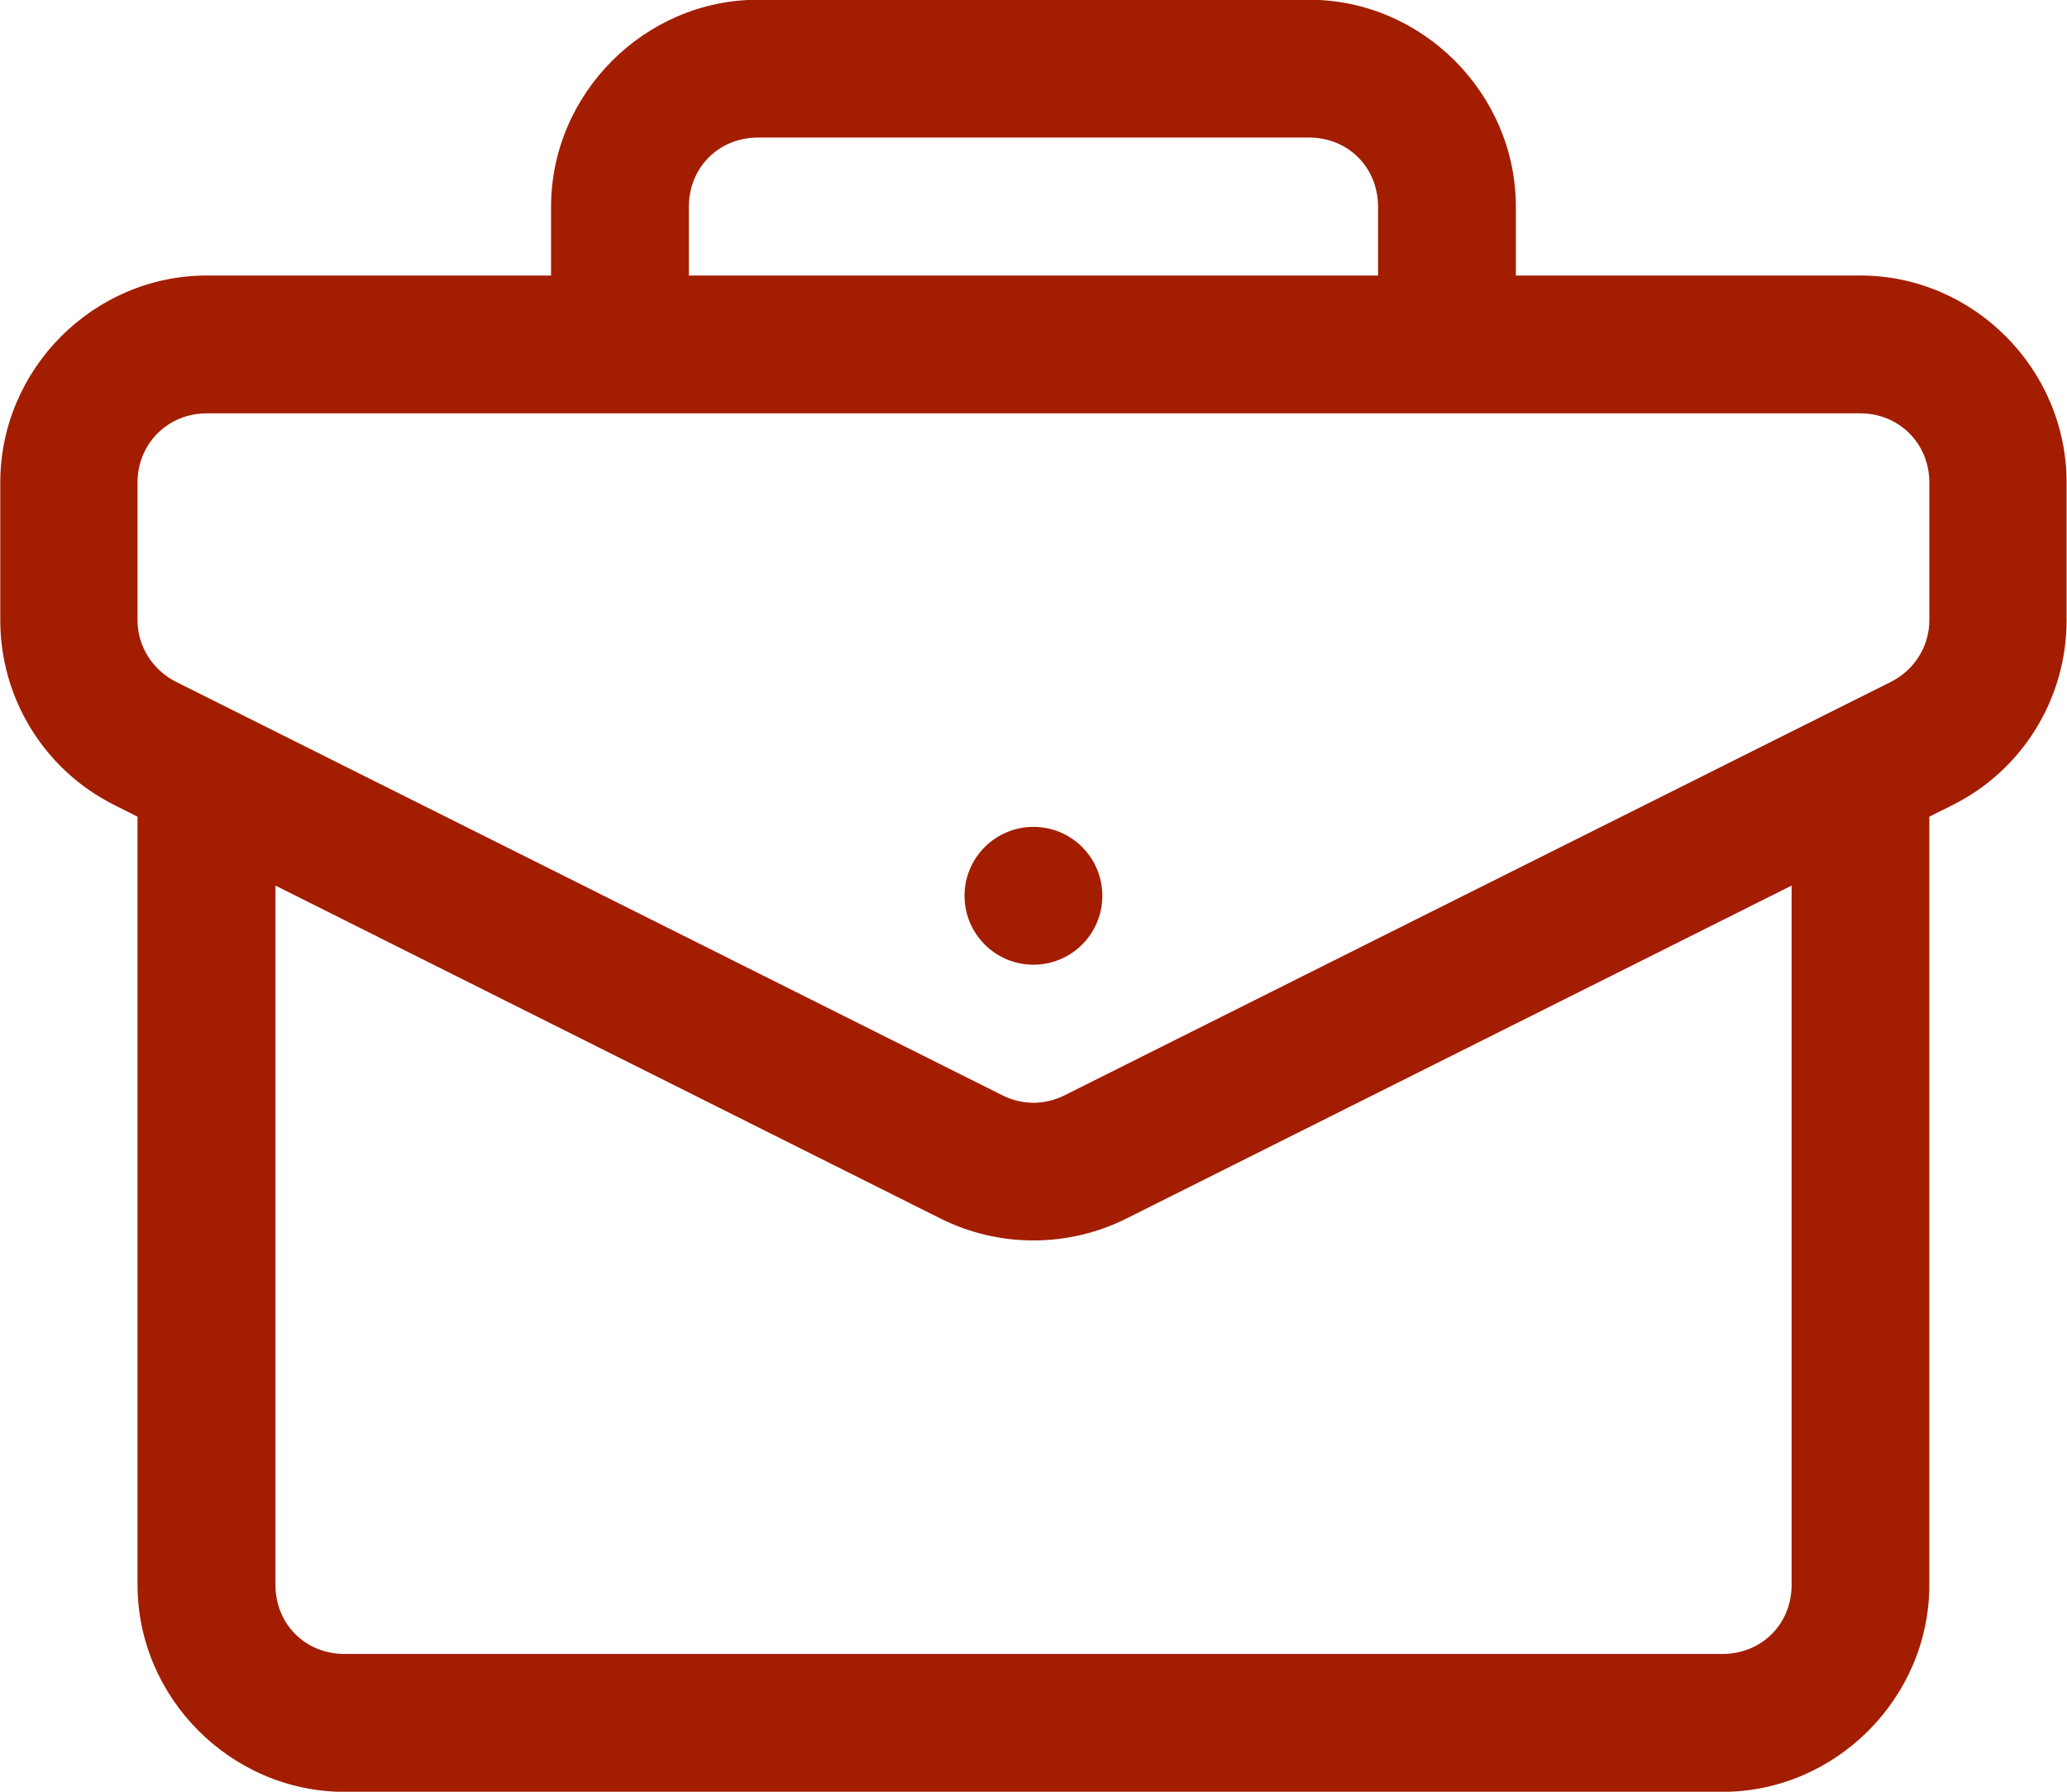 <svg width="30" height="26" viewBox="0 0 30 26" fill="none" xmlns="http://www.w3.org/2000/svg">
<path d="M11.003 -0.004C9.359 -0.004 7.998 1.357 7.998 3.002V3.998H3.002C1.357 3.998 0.004 5.356 0.004 7.001V9.001C0.004 10.137 0.646 11.175 1.658 11.681C1.771 11.737 1.883 11.794 1.996 11.851V22.997C1.996 24.641 3.357 26.002 5.002 26.002H24.997C26.641 26.002 28.002 24.641 28.002 22.997V11.851C28.116 11.794 28.229 11.738 28.342 11.681C29.354 11.175 29.994 10.137 29.994 9.001V7.001C29.994 5.356 28.644 3.998 26.999 3.998H22.001V3.002C22.001 1.357 20.642 -0.004 18.997 -0.004H11.003ZM11.003 1.996H18.997C19.568 1.996 20.001 2.43 20.001 3.002V3.998H9.998V3.002C9.998 2.43 10.432 1.996 11.003 1.996ZM3.002 5.998H26.999C27.563 5.998 28.002 6.437 28.002 7.001V9.001C28.002 9.38 27.784 9.725 27.442 9.896C23.444 11.896 19.445 13.894 15.447 15.896C15.162 16.038 14.836 16.038 14.552 15.896C10.554 13.894 6.557 11.896 2.558 9.896C2.216 9.725 1.996 9.38 1.996 9.001V7.001C1.996 6.437 2.437 5.998 3.002 5.998ZM14.999 11.999C14.447 11.999 13.999 12.447 13.999 12.999C13.999 13.551 14.447 13.999 14.999 13.999C15.552 13.999 15.999 13.551 15.999 12.999C15.999 12.447 15.552 11.999 14.999 11.999ZM3.998 12.851C7.216 14.461 10.434 16.072 13.652 17.683C14.497 18.106 15.501 18.106 16.347 17.683C19.565 16.072 22.784 14.461 26.003 12.851V22.997C26.003 23.568 25.568 24.001 24.997 24.001H5.002C4.43 24.001 3.998 23.568 3.998 22.997V12.851Z" fill="#A31D00"/>
</svg>
